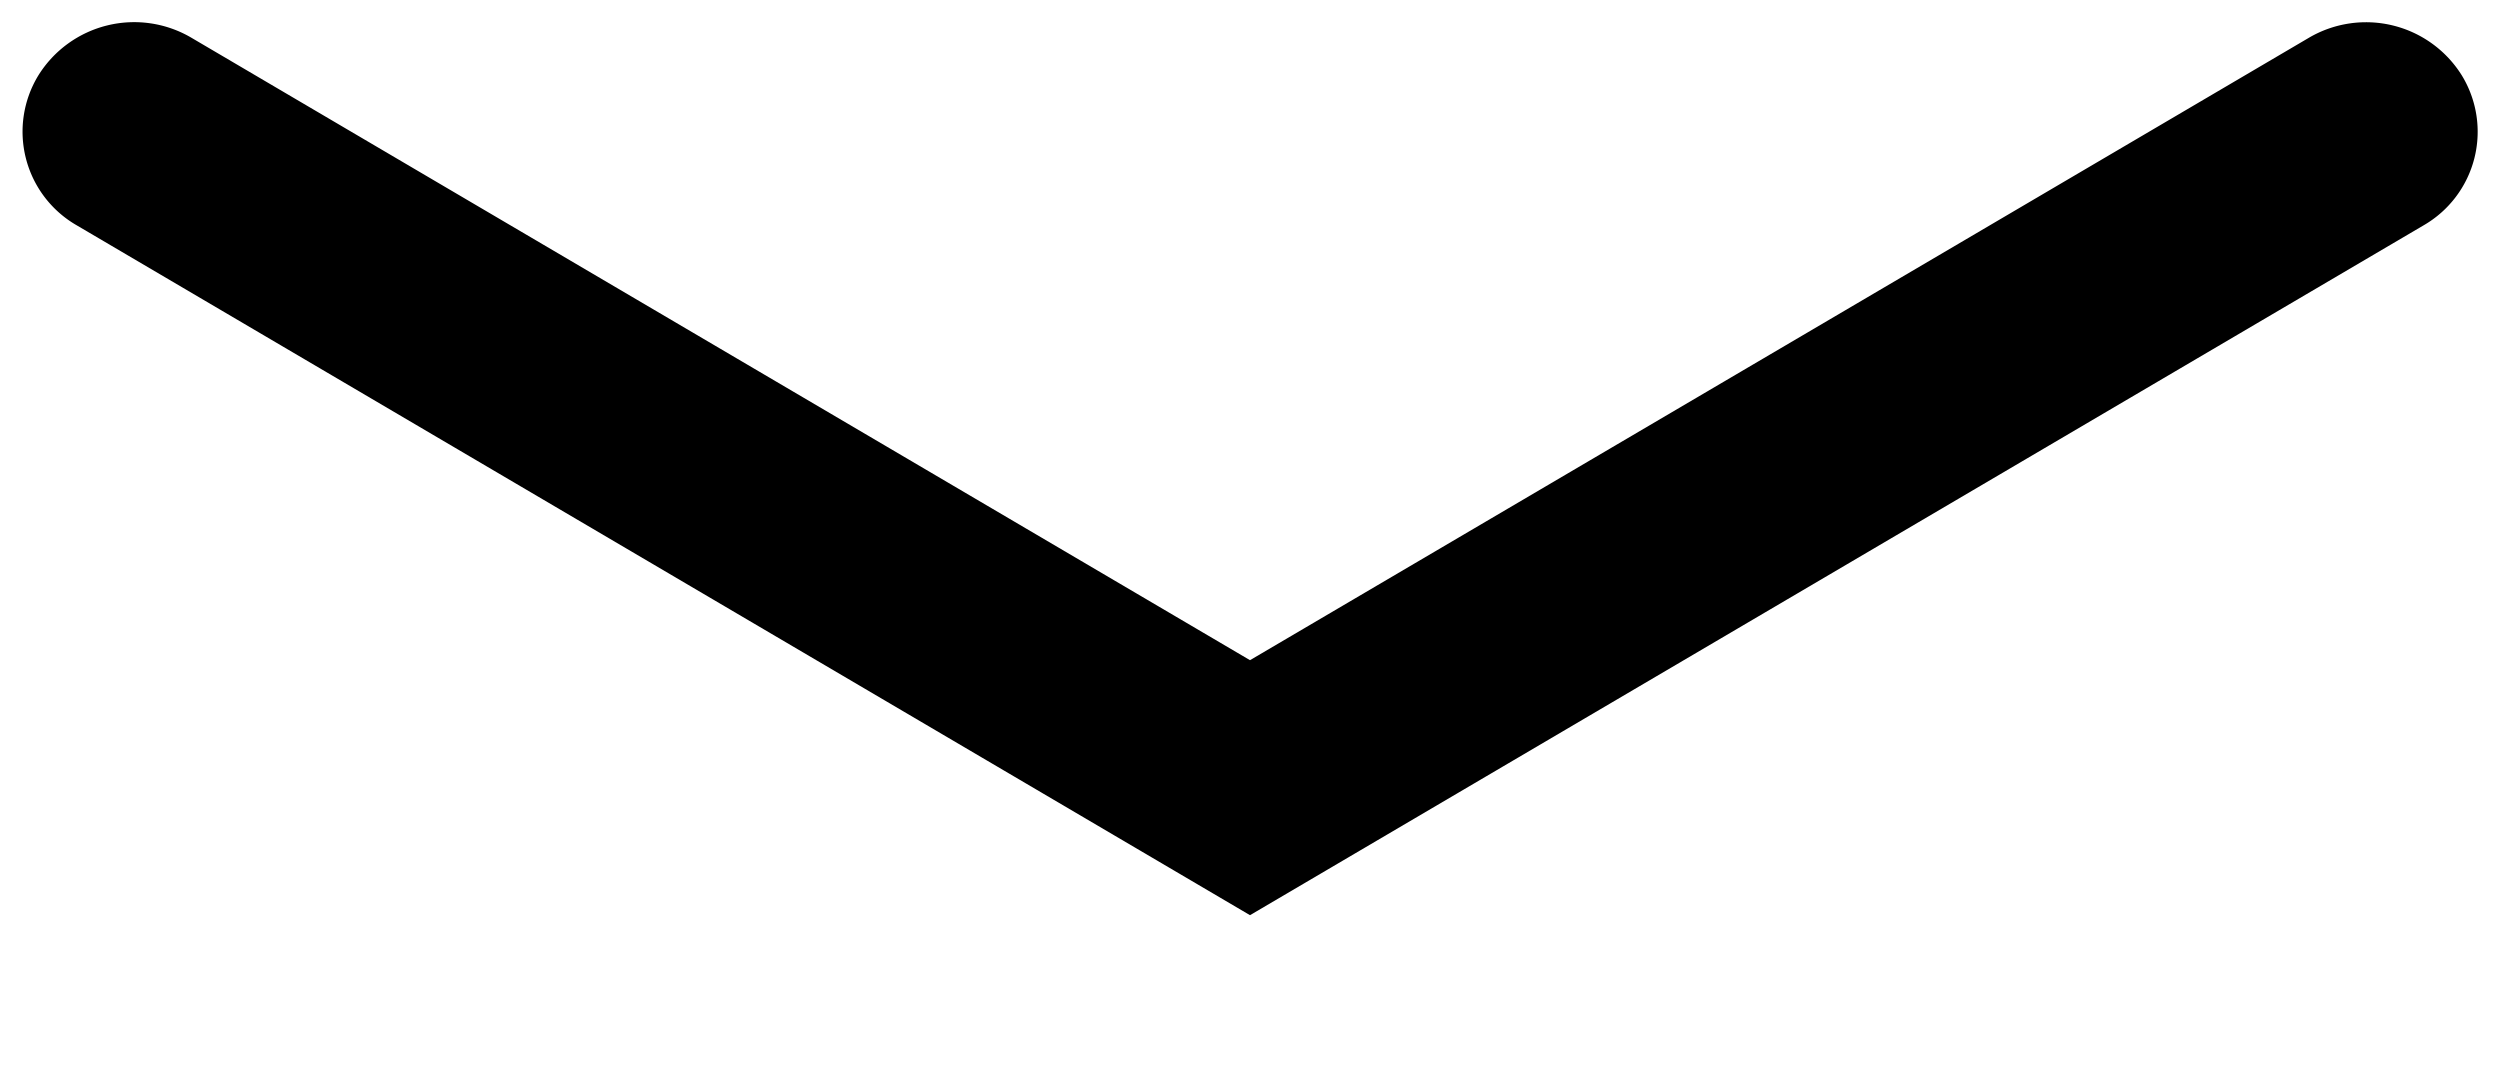<svg width="14" height="6" xmlns="http://www.w3.org/2000/svg" xmlns:xlink="http://www.w3.org/1999/xlink"><defs><path d="M10 11.697l5.929-3.485a.632.632 0 01.857.21.605.605 0 01-.214.84L10 13.125 3.43 9.262a.605.605 0 01-.215-.84.632.632 0 01.858-.21L10 11.697z" id="a"/></defs><use xlink:href="#a" transform="translate(-3 -8)"/></svg>